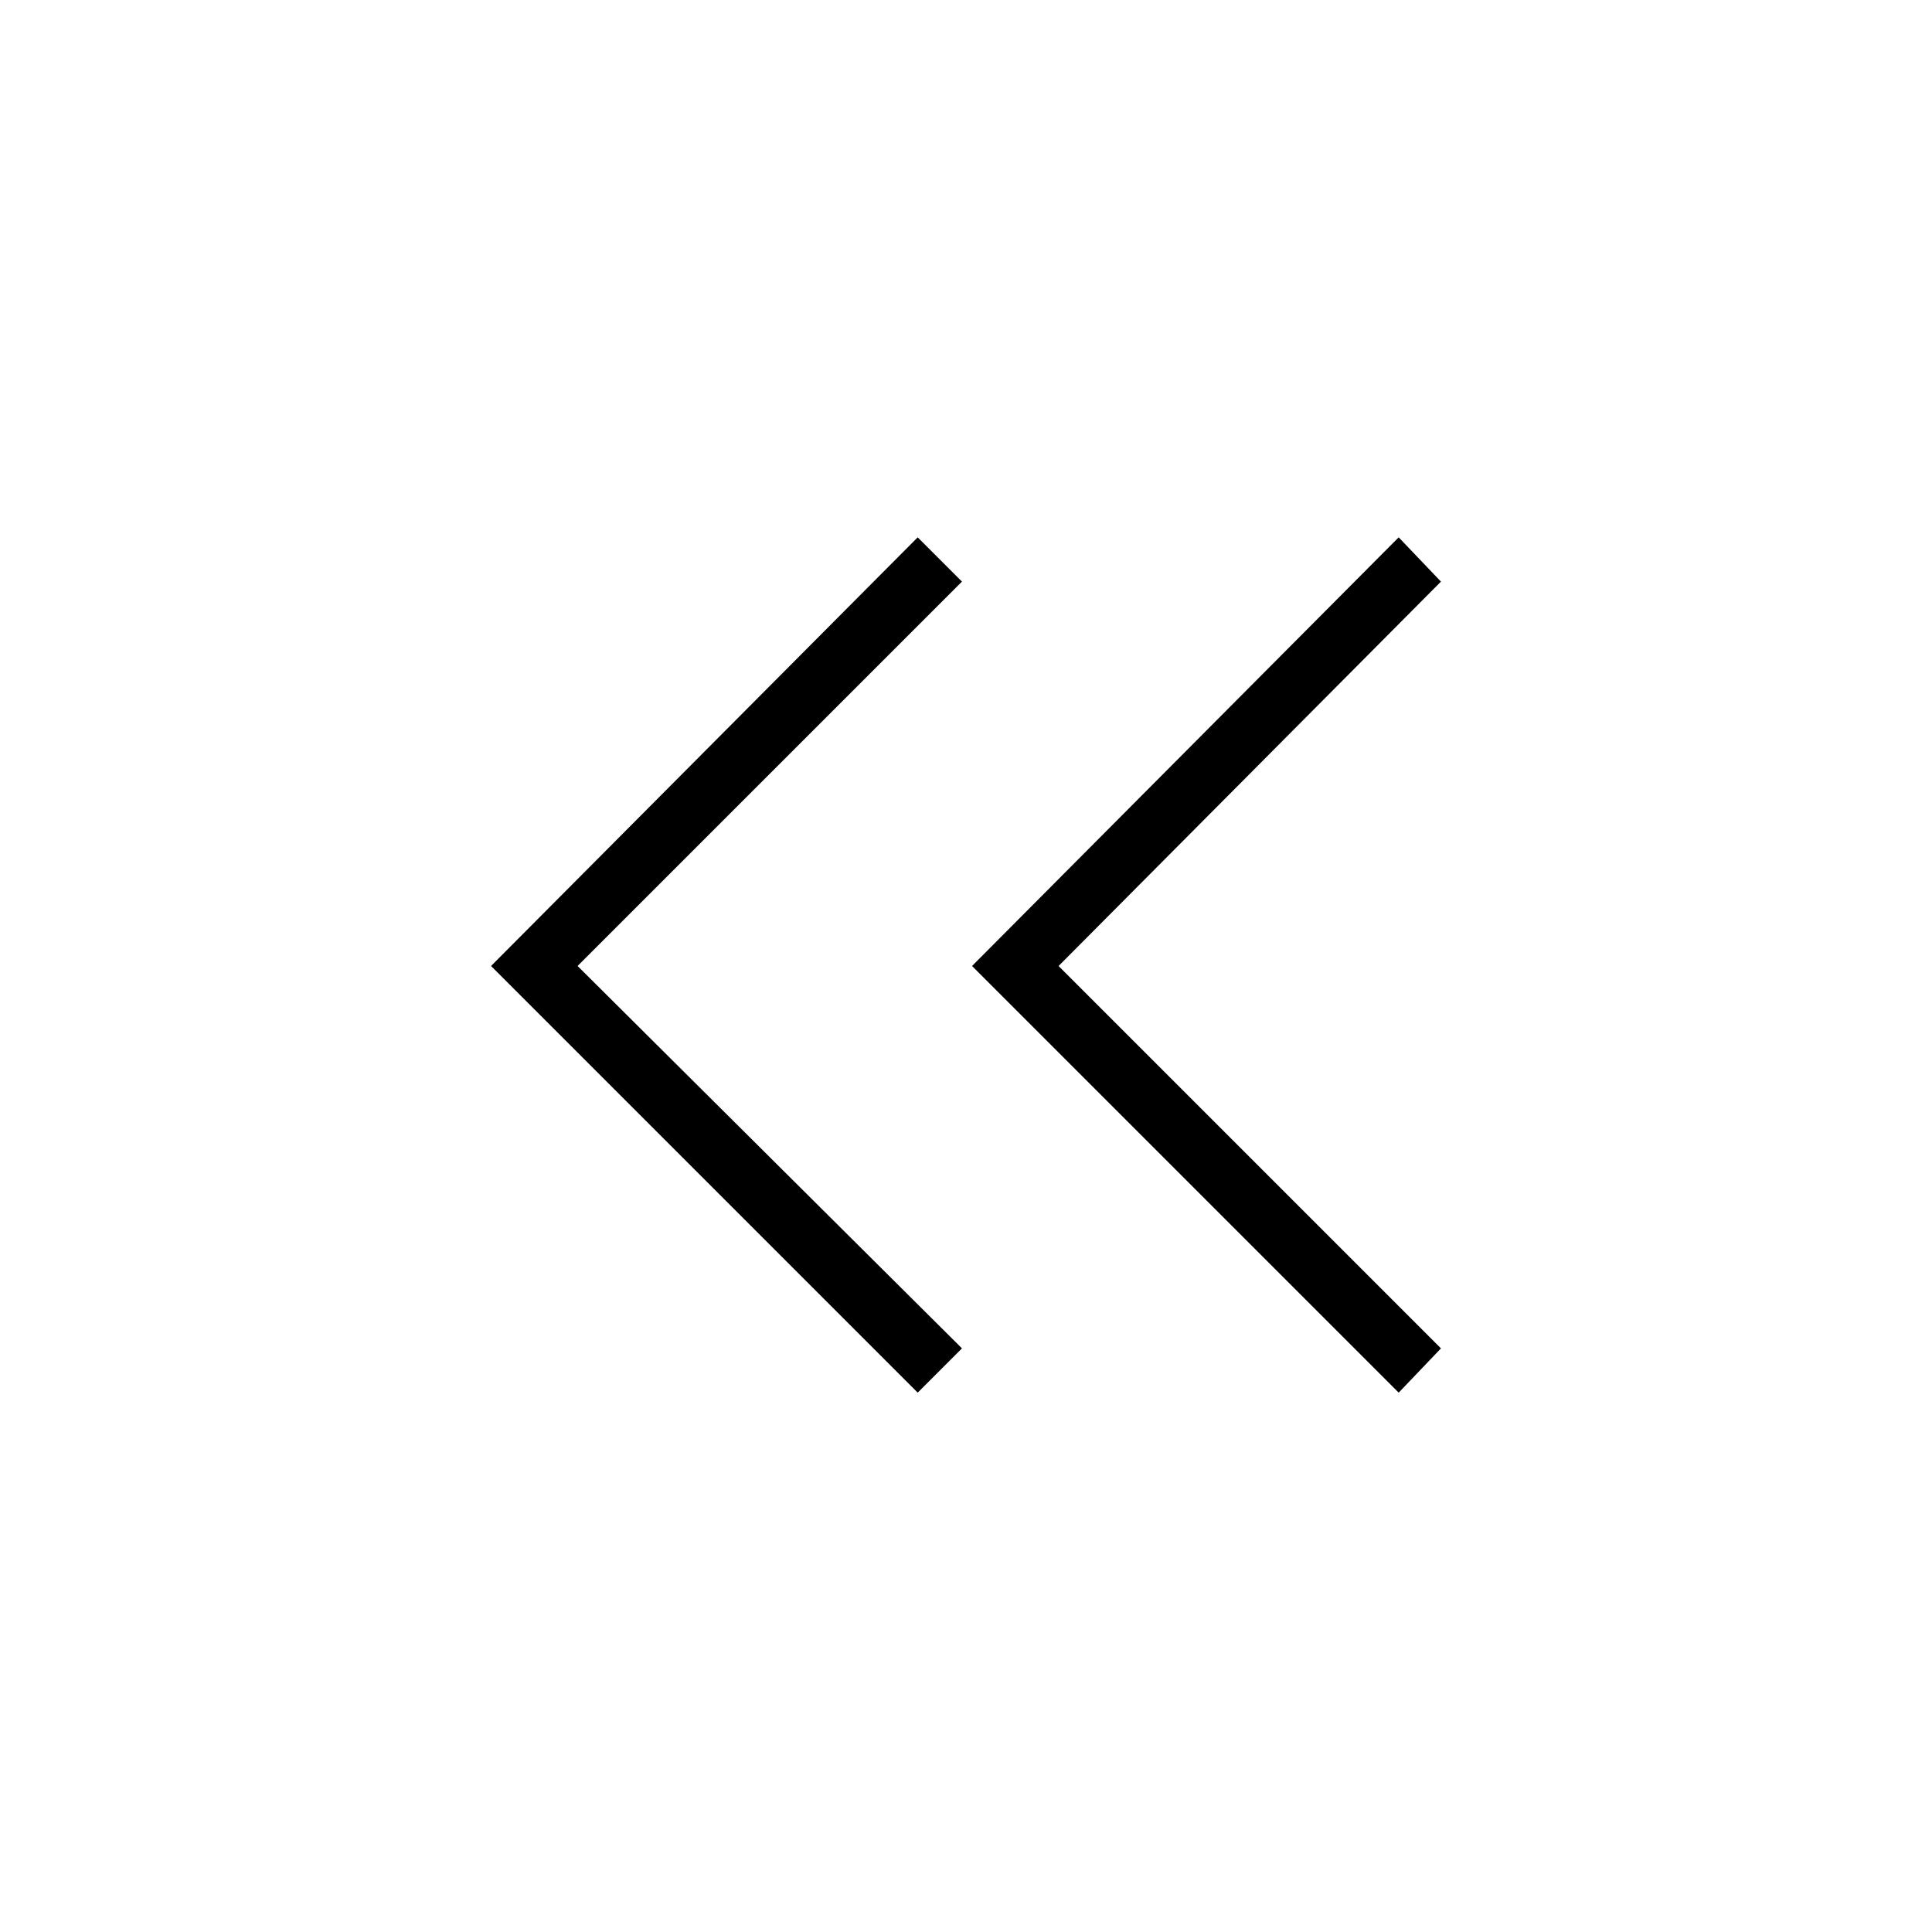 <svg xmlns="http://www.w3.org/2000/svg" width="48" height="48" viewBox="0 0 48 48"><path d="M22.8 34.6 12.2 24l10.6-10.65 1.1 1.1L14.35 24l9.55 9.5Zm11.95 0L24.15 24l10.6-10.65 1.05 1.1L26.3 24l9.5 9.5Z"/></svg>